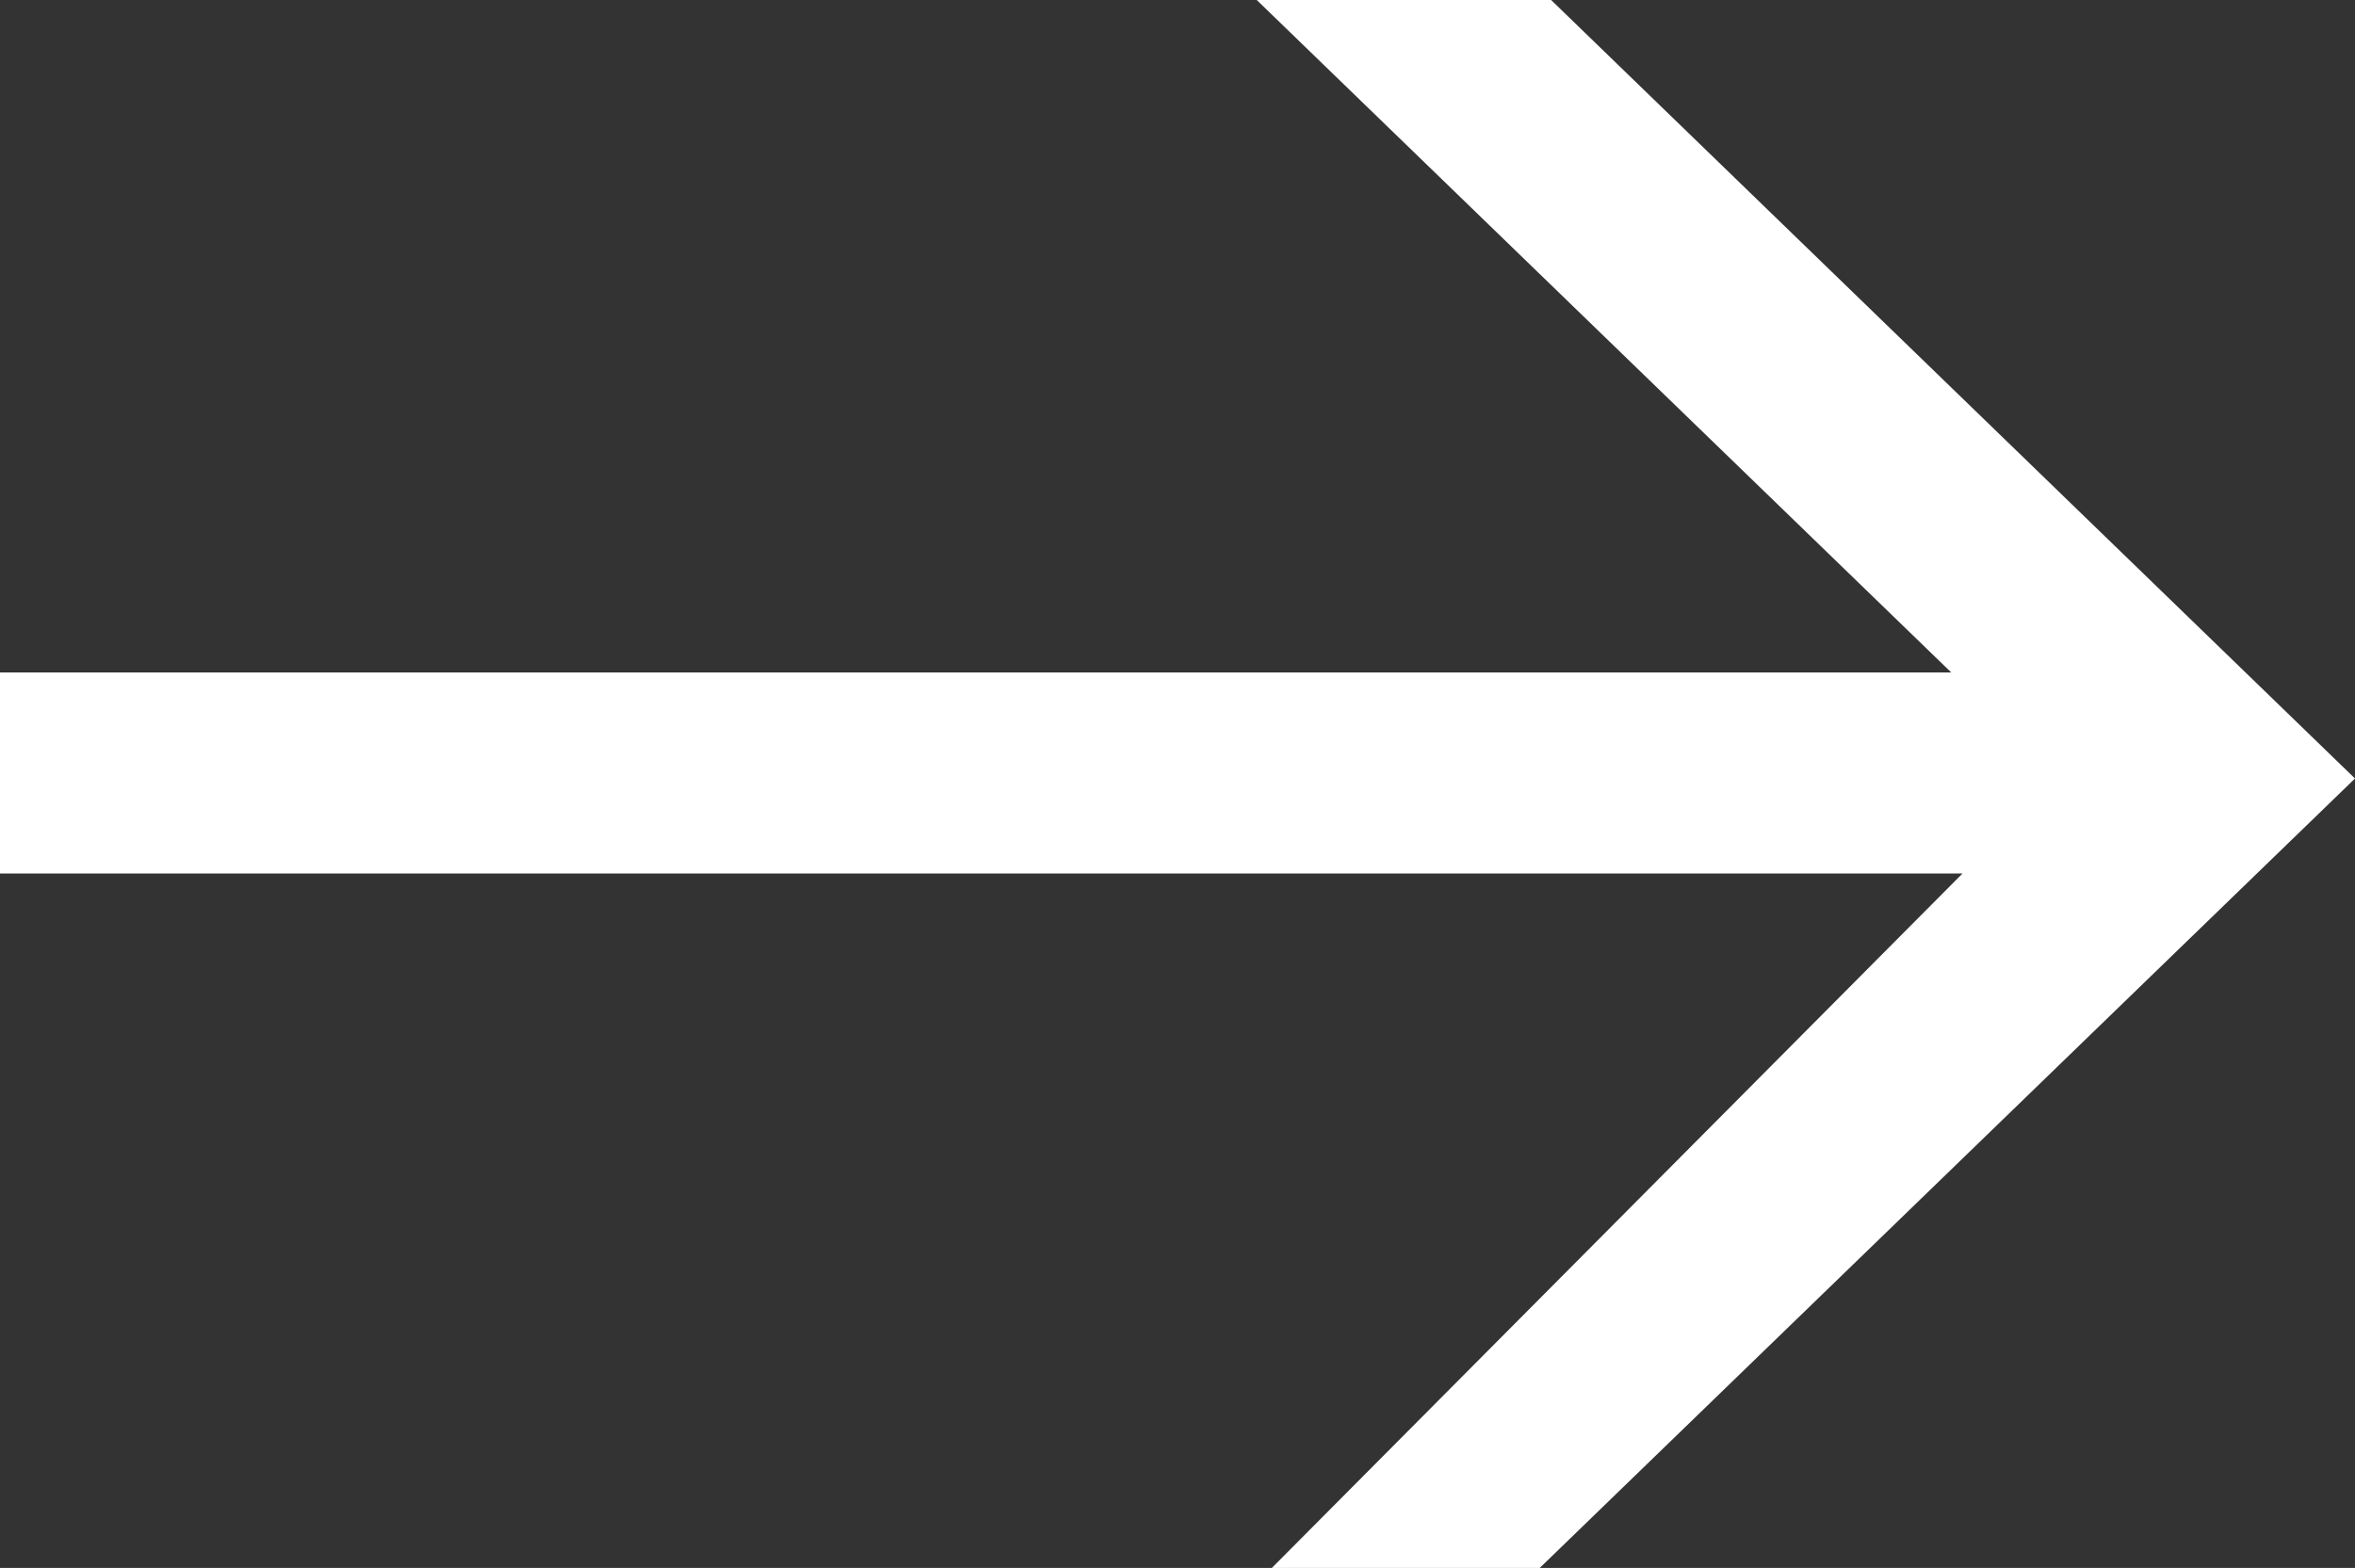 <svg xmlns="http://www.w3.org/2000/svg" width="21.977" height="14.636" viewBox="0 0 21.977 14.636">
  <rect x="0" y="0" width="21.977" height="14.636" fill="#333333" stroke="none"/>
  <path id="Path_410" data-name="Path 410" d="M11.728,0l6.481,6.277H0V8.154H18.314l-6.445,6.482h2.5l7.608-7.369L14.475,0Z" transform="translate(0 0)" fill="#fff"/>
</svg>
